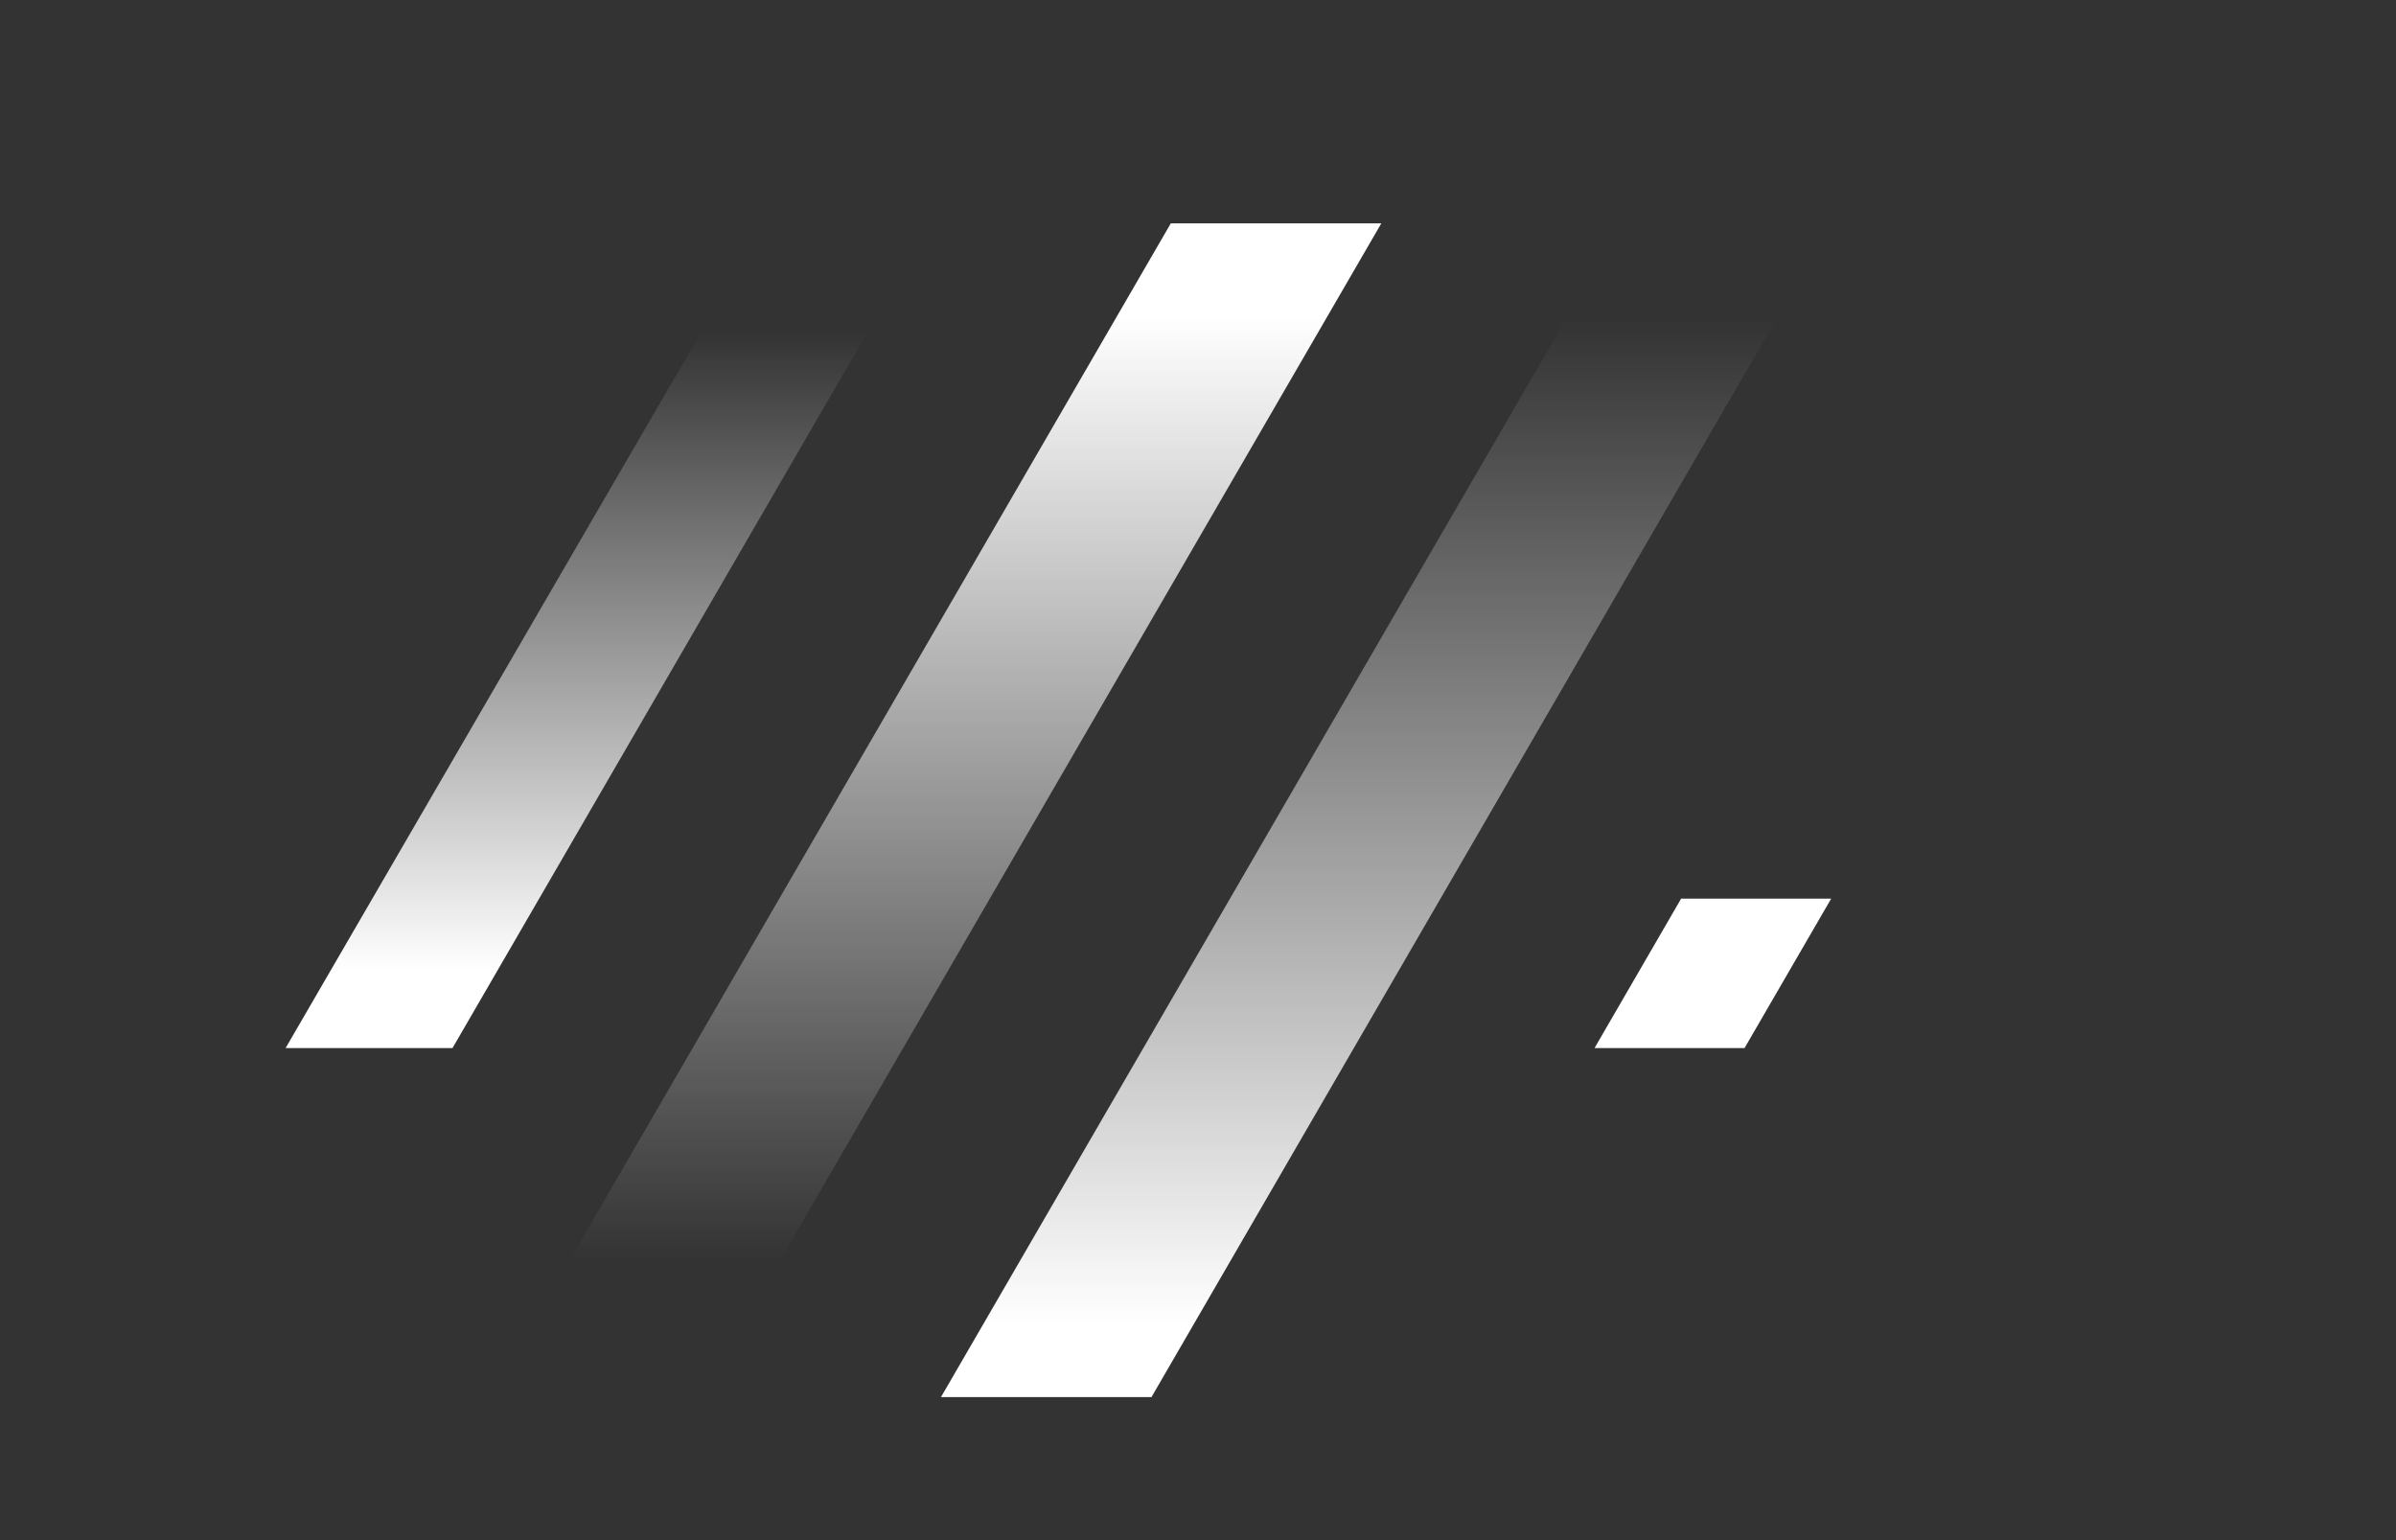 <svg width="56" height="36" viewBox="0 0 56 36" fill="none" xmlns="http://www.w3.org/2000/svg">
<rect x="0" y="0" width="56" height="36" fill="#333333" stroke="none"/>
<g clip-path="url(#clip0_3624_190924)">
<path d="M26.913 32.656H21.993L37.812 5.369H42.731L26.913 32.656Z" fill="url(#paint0_linear_3624_190924)"/>
<path d="M14.441 36H9.521L27.365 5.22H32.285L14.441 36Z" fill="url(#paint1_linear_3624_190924)"/>
<path d="M10.576 24.498H5.656L19.851 0.013H24.77L10.576 24.498Z" fill="url(#paint2_linear_3624_190924)"/>
<path d="M40.774 24.498H37.268L39.292 21.005H42.799L40.774 24.498Z" fill="white"/>
</g>
<defs>
<linearGradient id="paint0_linear_3624_190924" x1="39.078" y1="7.435" x2="39.078" y2="30.935" gradientUnits="userSpaceOnUse">
<stop stop-color="white" stop-opacity="0"/>
<stop offset="1" stop-color="white"/>
</linearGradient>
<linearGradient id="paint1_linear_3624_190924" x1="12.555" y1="35.008" x2="12.555" y2="7.394" gradientUnits="userSpaceOnUse">
<stop offset="0.2" stop-color="white" stop-opacity="0"/>
<stop offset="1" stop-color="white"/>
</linearGradient>
<linearGradient id="paint2_linear_3624_190924" x1="22.308" y1="0.007" x2="22.308" y2="22.679" gradientUnits="userSpaceOnUse">
<stop offset="0.342" stop-color="white" stop-opacity="0"/>
<stop offset="1" stop-color="white"/>
</linearGradient>
<clipPath id="clip0_3624_190924">
<rect width="35.13" height="41.612" fill="white" transform="matrix(1 0 0.502 -0.865 0 36)"/>
</clipPath>
</defs>
</svg>

